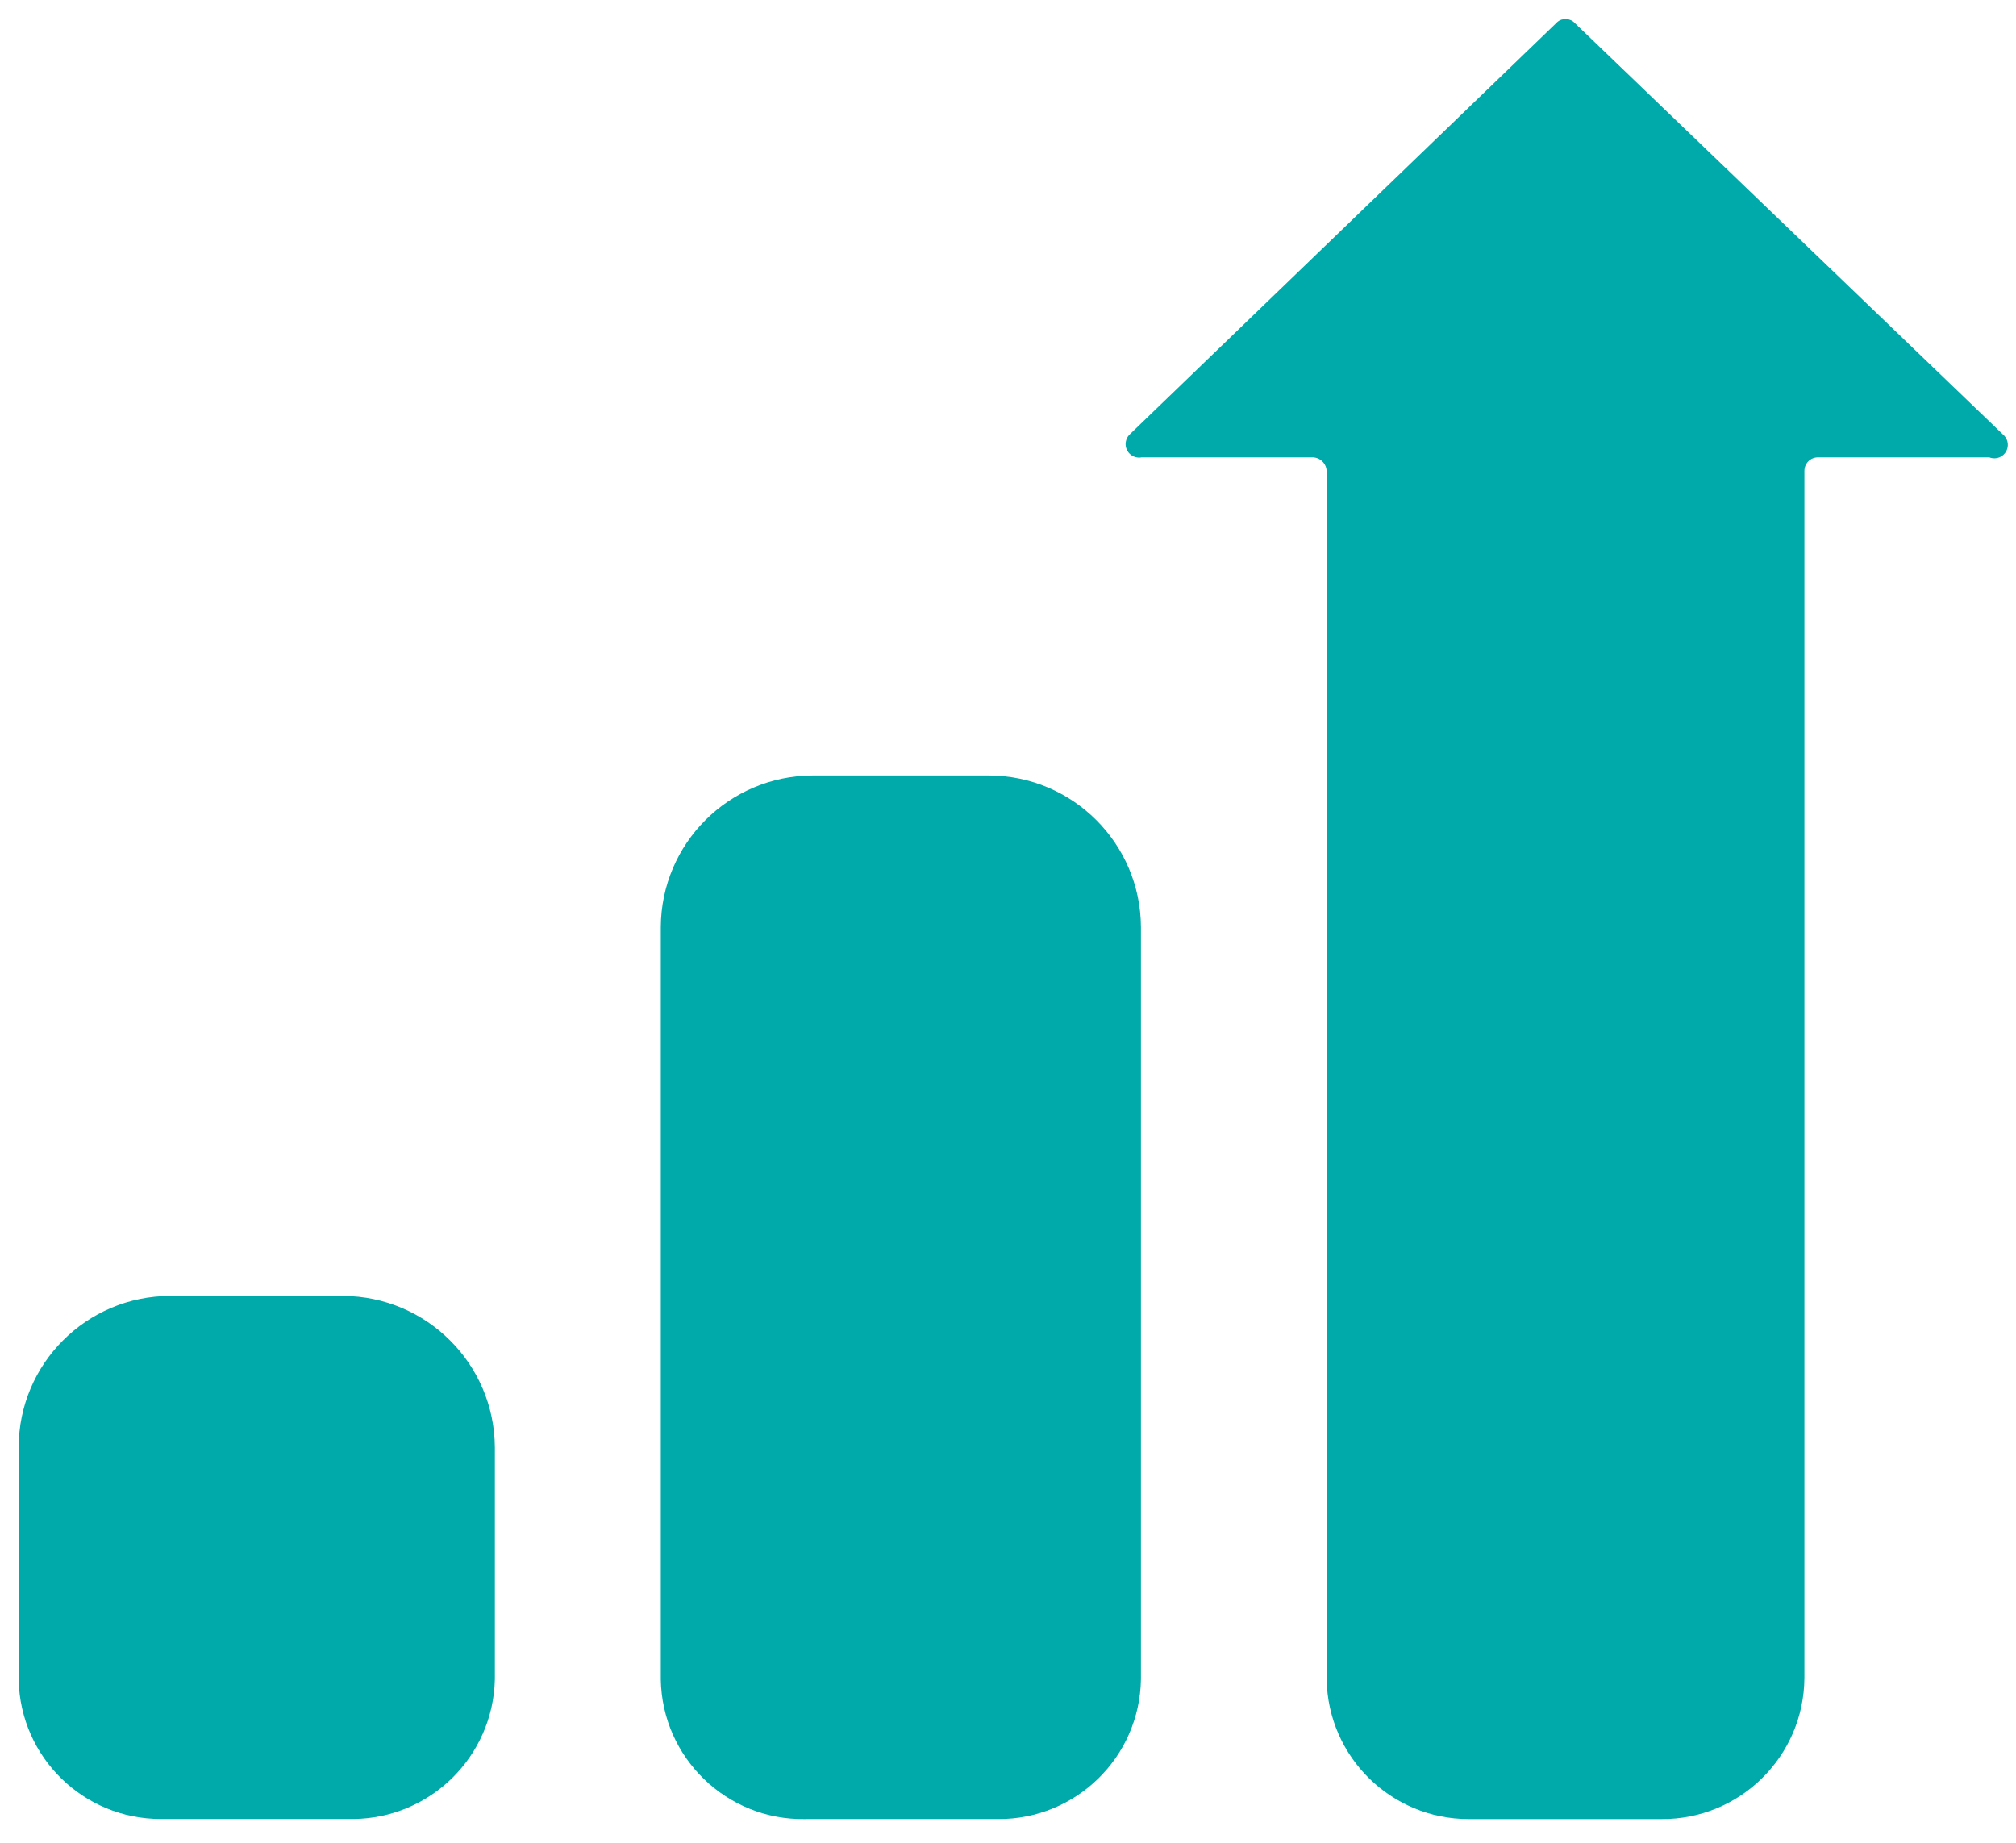 <svg width="70" height="64" viewBox="0 0 70 64" fill="none" xmlns="http://www.w3.org/2000/svg">
<path d="M39.643 15.883H45.595C45.858 15.898 46.064 16.116 46.064 16.379V58.327C46.109 61.019 48.304 63.177 50.996 63.177H57.693C60.417 63.192 62.638 60.996 62.653 58.272V16.352C62.653 16.093 62.863 15.883 63.121 15.883H69.074C69.314 15.979 69.587 15.862 69.683 15.622C69.759 15.431 69.702 15.213 69.542 15.084L54.689 0.809C54.528 0.627 54.249 0.609 54.067 0.77C54.053 0.783 54.04 0.796 54.028 0.809L39.229 15.084C39.042 15.262 39.034 15.559 39.213 15.746C39.323 15.863 39.485 15.914 39.643 15.883Z" fill="#00AAAA"/>
<path d="M39.616 58.326V32.197C39.601 29.296 37.253 26.948 34.353 26.933H28.207C25.307 26.948 22.959 29.296 22.944 32.197V58.326C22.989 61.05 25.233 63.222 27.957 63.177L27.987 63.176H34.656C37.359 63.192 39.571 61.029 39.616 58.326Z" fill="#00AAAA"/>
<path d="M17.183 50.272V58.324C17.123 60.999 14.953 63.145 12.277 63.174H5.581C2.899 63.175 0.708 61.033 0.648 58.352V50.272C0.648 47.365 3.005 45.009 5.912 45.009H11.919C14.82 45.024 17.167 47.372 17.183 50.272Z" fill="#00AAAA"/>
</svg>
